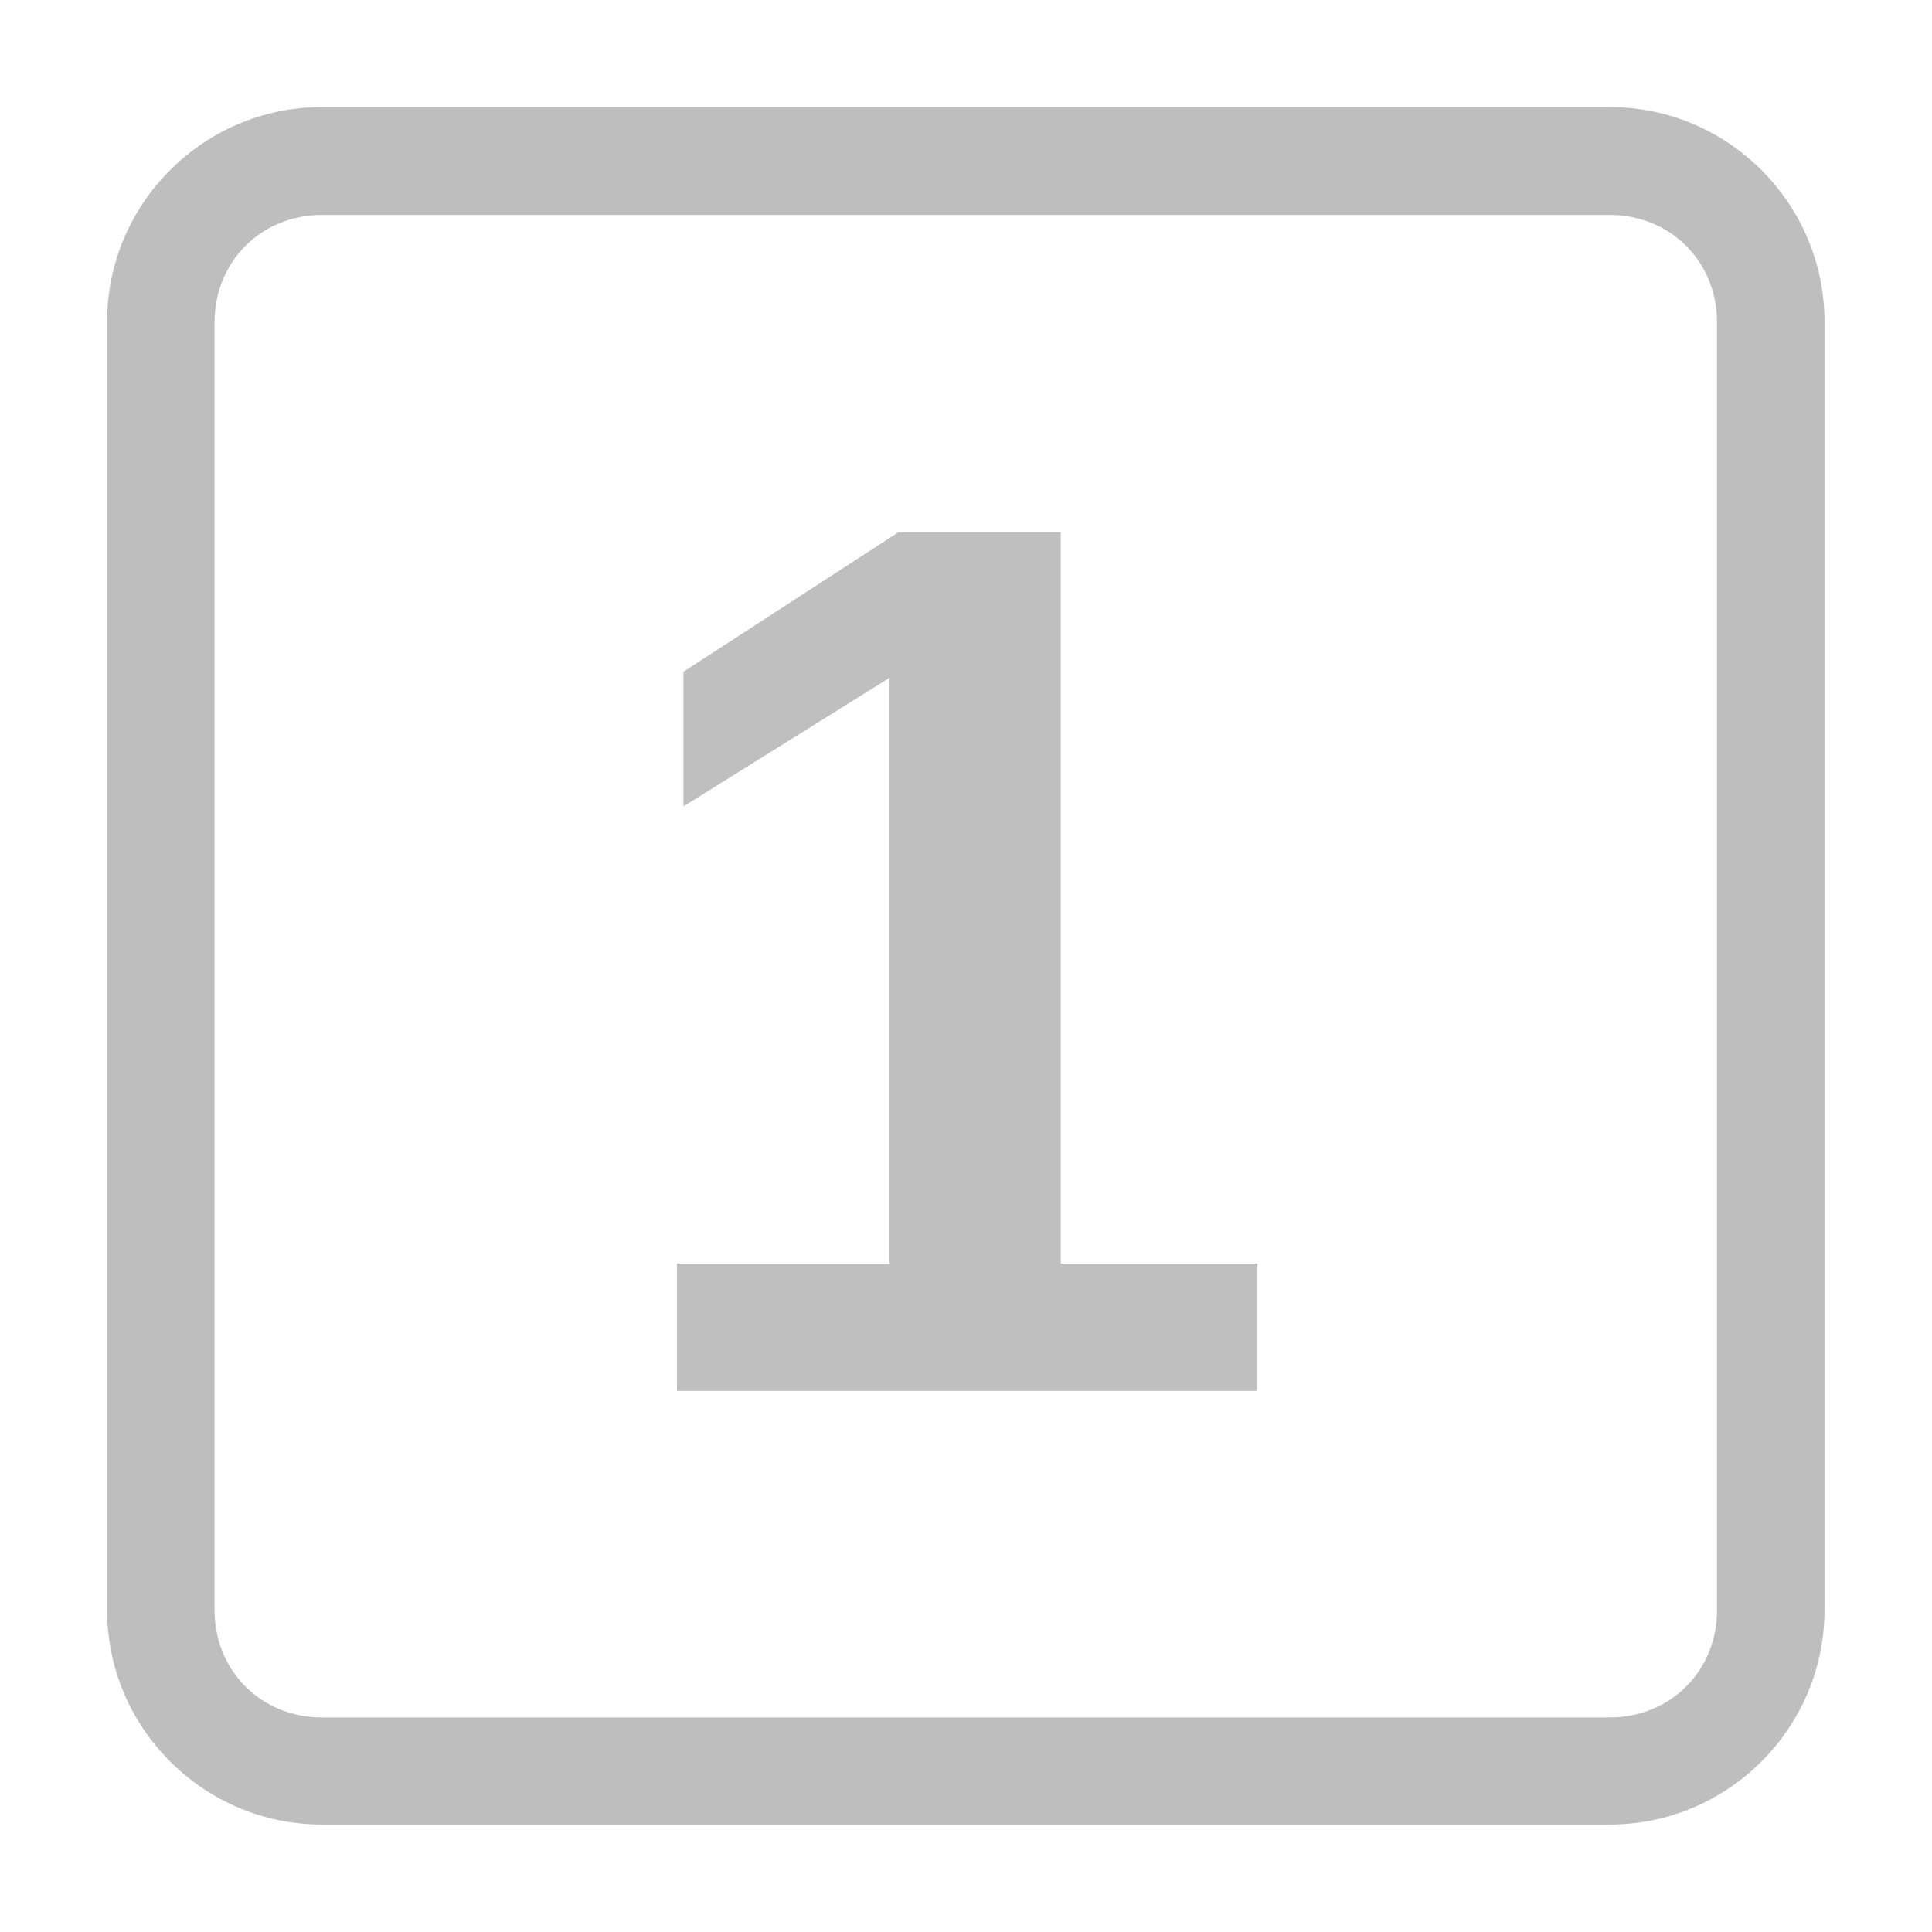<svg xmlns="http://www.w3.org/2000/svg" width="18" height="18" version="1.1" viewBox="0 0 4.763 4.763"><path fill="#7f7f7f" d="m0.793 0.264c-0.291 0-0.529 0.238-0.529 0.529v3.176c0 0.291 0.238 0.529 0.529 0.529h3.176c0.291 0 0.529-0.238 0.529-0.529v-3.176c0-0.291-0.238-0.529-0.529-0.529zm0 0.266h3.176c0.149 0 0.264 0.115 0.264 0.264v3.176c0 0.149-0.115 0.264-0.264 0.264h-3.176c-0.149 0-0.264-0.115-0.264-0.264v-3.176c0-0.149 0.115-0.264 0.264-0.264z" color="#000" color-rendering="auto" dominant-baseline="auto" image-rendering="auto" opacity=".5" shape-rendering="auto" solid-color="#000000" style="font-feature-settings:normal;font-variant-alternates:normal;font-variant-caps:normal;font-variant-ligatures:normal;font-variant-numeric:normal;font-variant-position:normal;isolation:auto;mix-blend-mode:normal;shape-padding:0;text-decoration-color:#000;text-decoration-line:none;text-decoration-style:solid;text-indent:0;text-orientation:mixed;text-transform:none;white-space:normal"/><g fill="#7f7f7f" aria-label="1" opacity=".5"><path fill="#7f7f7f" stroke-width=".265" d="m1.669 3.429v-0.314h0.524v-1.444l-0.508 0.317v-0.332l0.53-0.344h0.4v1.803h0.485v0.314z"/></g></svg>